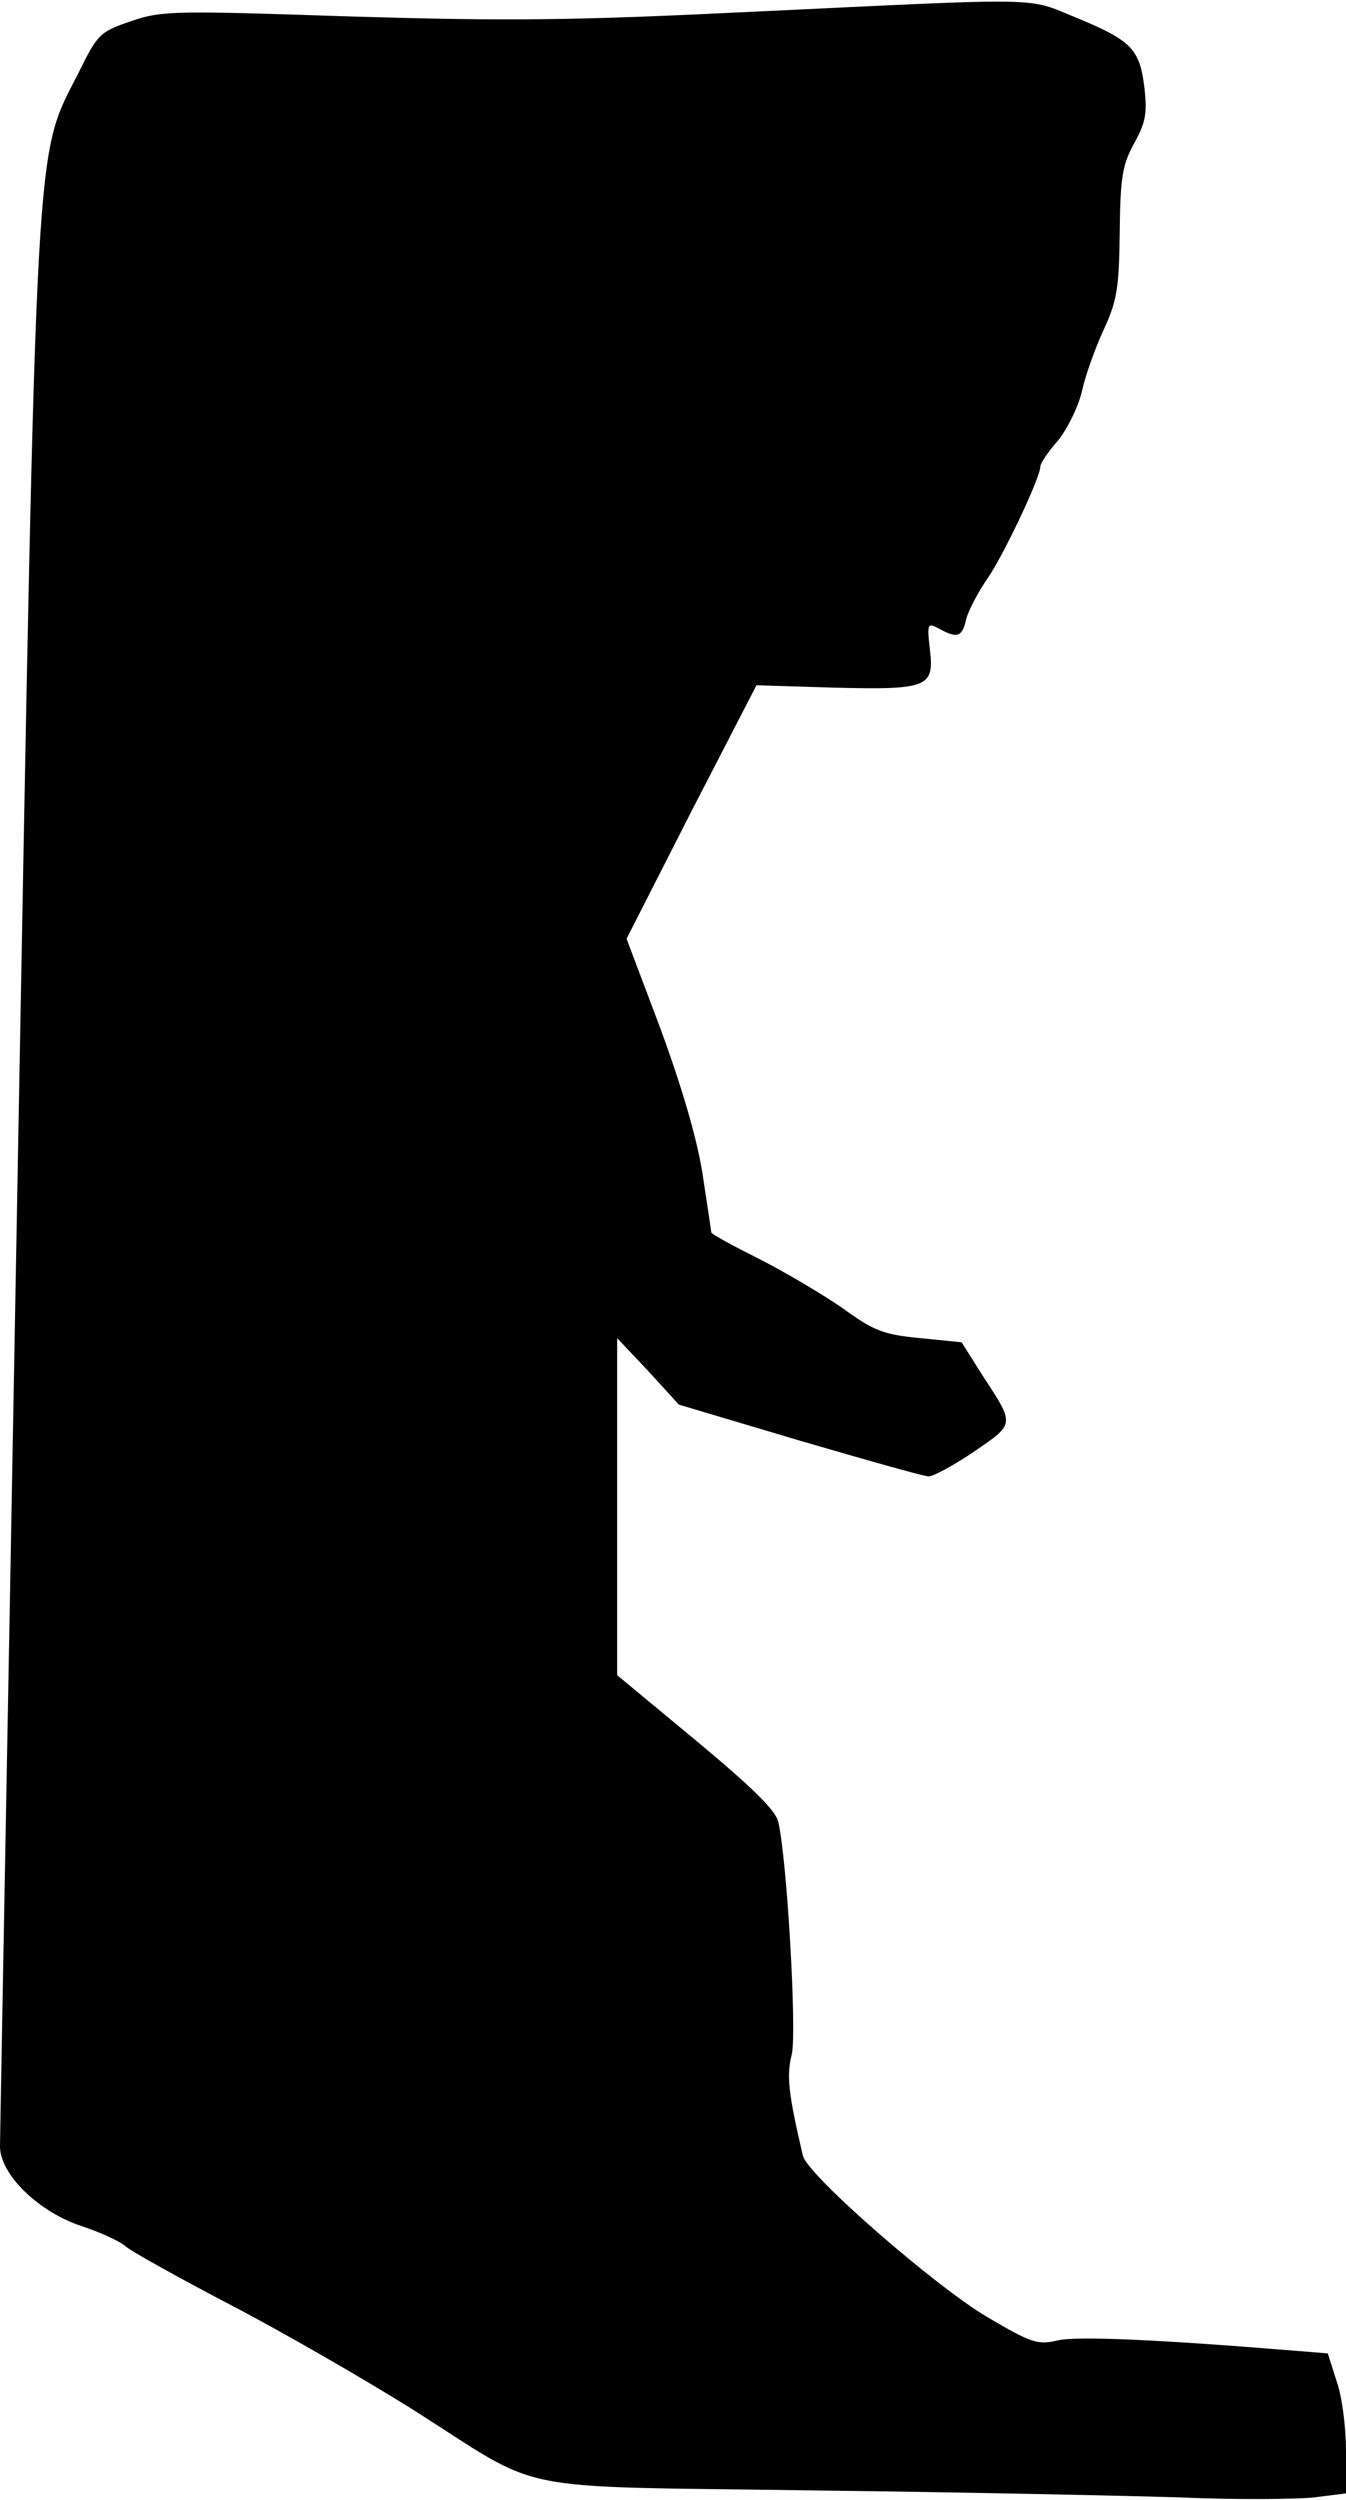 <?xml version="1.0" standalone="no"?>
<!DOCTYPE svg PUBLIC "-//W3C//DTD SVG 20010904//EN"
 "http://www.w3.org/TR/2001/REC-SVG-20010904/DTD/svg10.dtd">
<svg version="1.0" xmlns="http://www.w3.org/2000/svg"
 width="229pt" height="425pt" viewBox="0 0 229 425"
 preserveAspectRatio="xMidYMid meet">
<g transform="translate(0,425) scale(0.1,-0.1)"
fill="#000000" stroke="none">
<path fill="#000000" stroke="none" d="M1280 4230 c-307 -15 -415 -16 -683 -8
-301 10 -322 10 -374 -8 -53 -18 -57 -22 -89 -87 -75 -148 -71 -68 -104 -1872
-16 -891 -30 -1635 -30 -1654 0 -48 66 -112 140 -136 30 -10 64 -25 75 -35 11
-9 92 -54 180 -100 88 -46 225 -125 305 -175 232 -147 154 -131 685 -139 253
-3 535 -9 627 -12 91 -4 191 -3 222 0 l56 7 0 73 c0 40 -7 93 -16 118 l-15 47
-62 5 c-220 18 -366 25 -398 17 -33 -8 -45 -4 -118 39 -89 52 -307 242 -315
275 -25 107 -28 136 -19 172 9 37 -8 333 -23 396 -5 20 -45 59 -140 138 l-134
111 0 286 0 287 53 -56 52 -57 205 -61 c113 -33 212 -61 220 -61 8 0 43 19 77
42 70 48 70 45 15 129 l-36 57 -70 7 c-62 6 -79 12 -131 50 -33 23 -97 61
-142 84 -46 23 -83 43 -83 46 0 3 -7 48 -15 101 -10 62 -36 149 -72 247 l-57
151 110 216 111 215 130 -4 c161 -4 173 0 165 65 -5 44 -4 46 16 35 31 -17 39
-14 46 17 4 15 20 45 35 67 27 38 91 173 91 192 0 5 13 25 30 44 16 20 35 58
41 85 6 27 23 74 37 104 22 48 26 69 27 165 1 96 5 116 25 152 19 35 22 50 17
94 -8 66 -22 80 -116 119 -86 35 -45 34 -551 10z"/>
</g>
</svg>
